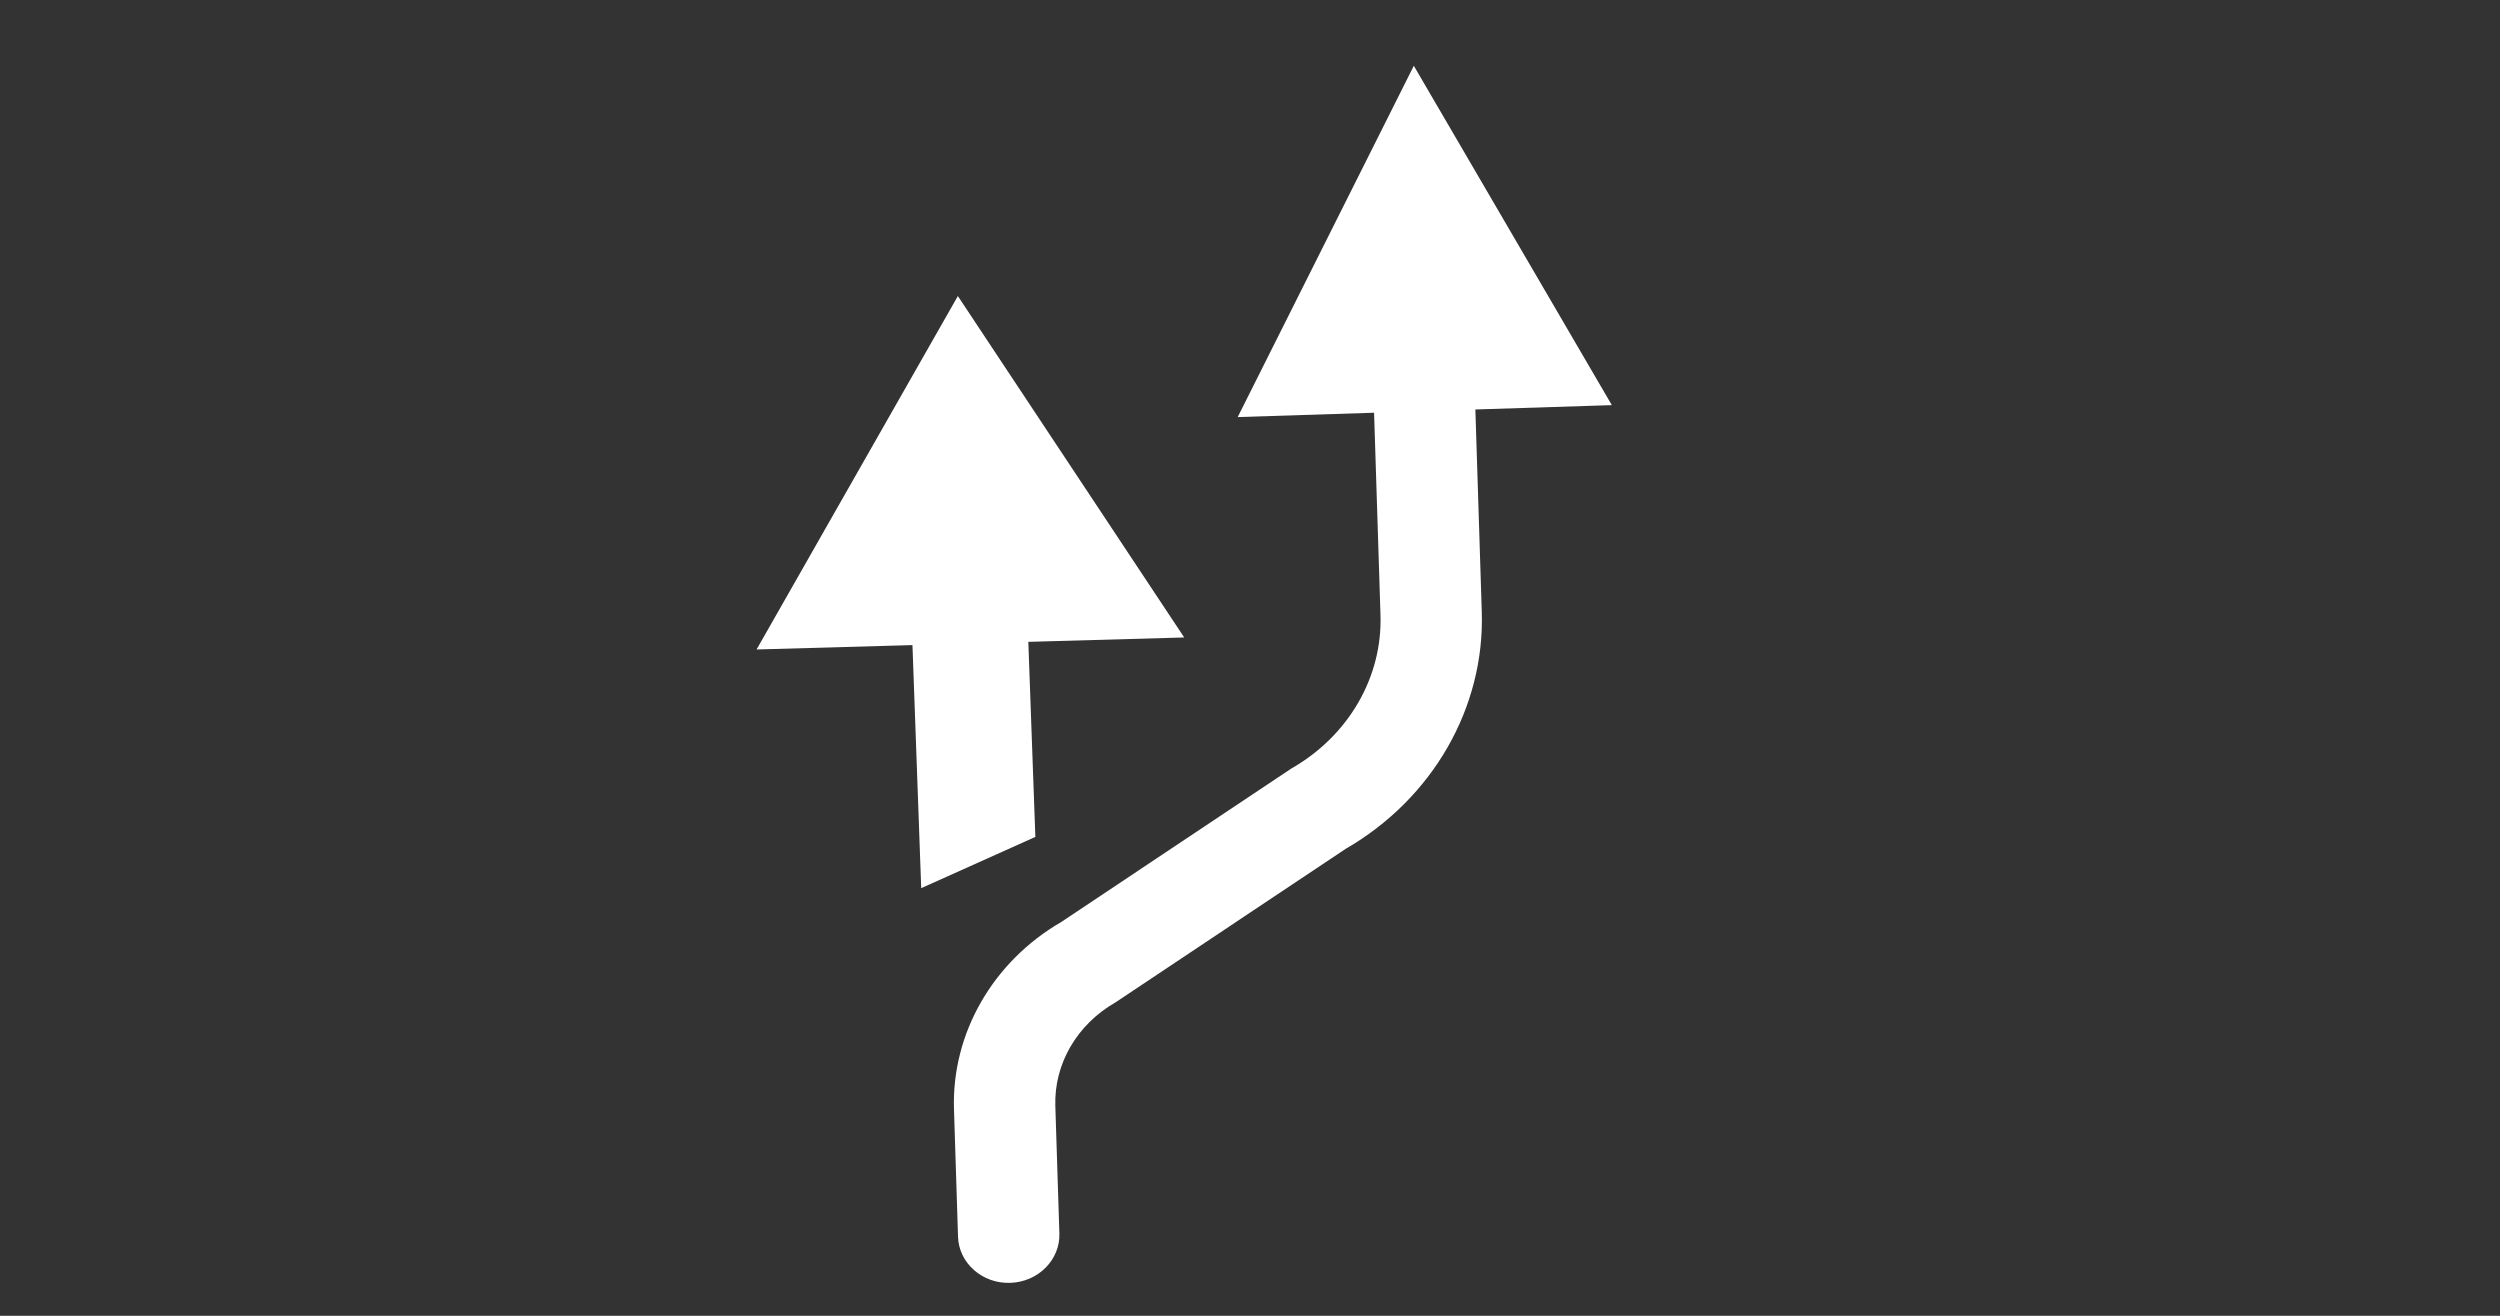 <svg height="40" viewBox="0 0 76 40" width="76" xmlns="http://www.w3.org/2000/svg"><rect x="0" y="0" width="76" height="40" fill="#333333" stroke="none"/><g fill="#fff" fill-rule="evenodd" transform="translate(23 2)"><path d="m8.261 17.512 4.739-.133-6.881-10.379-6.119 10.744 4.739-.133.266 7.389 3.47-1.558z"/><path d="m26 10.316-6.02-10.316-5.354 10.679 4.146-.132.195 6.152c.06 1.888-.971 3.671-2.708 4.663l-6.996 4.666c-2.084 1.209-3.334 3.389-3.262 5.689l.123 3.881c.025.8.737 1.429 1.586 1.401.85-.027 1.52-.7 1.495-1.499l-.123-3.881c-.04-1.272.654-2.474 1.83-3.147l6.995-4.666c2.646-1.529 4.232-4.291 4.139-7.206l-.195-6.152z"/></g></svg>
